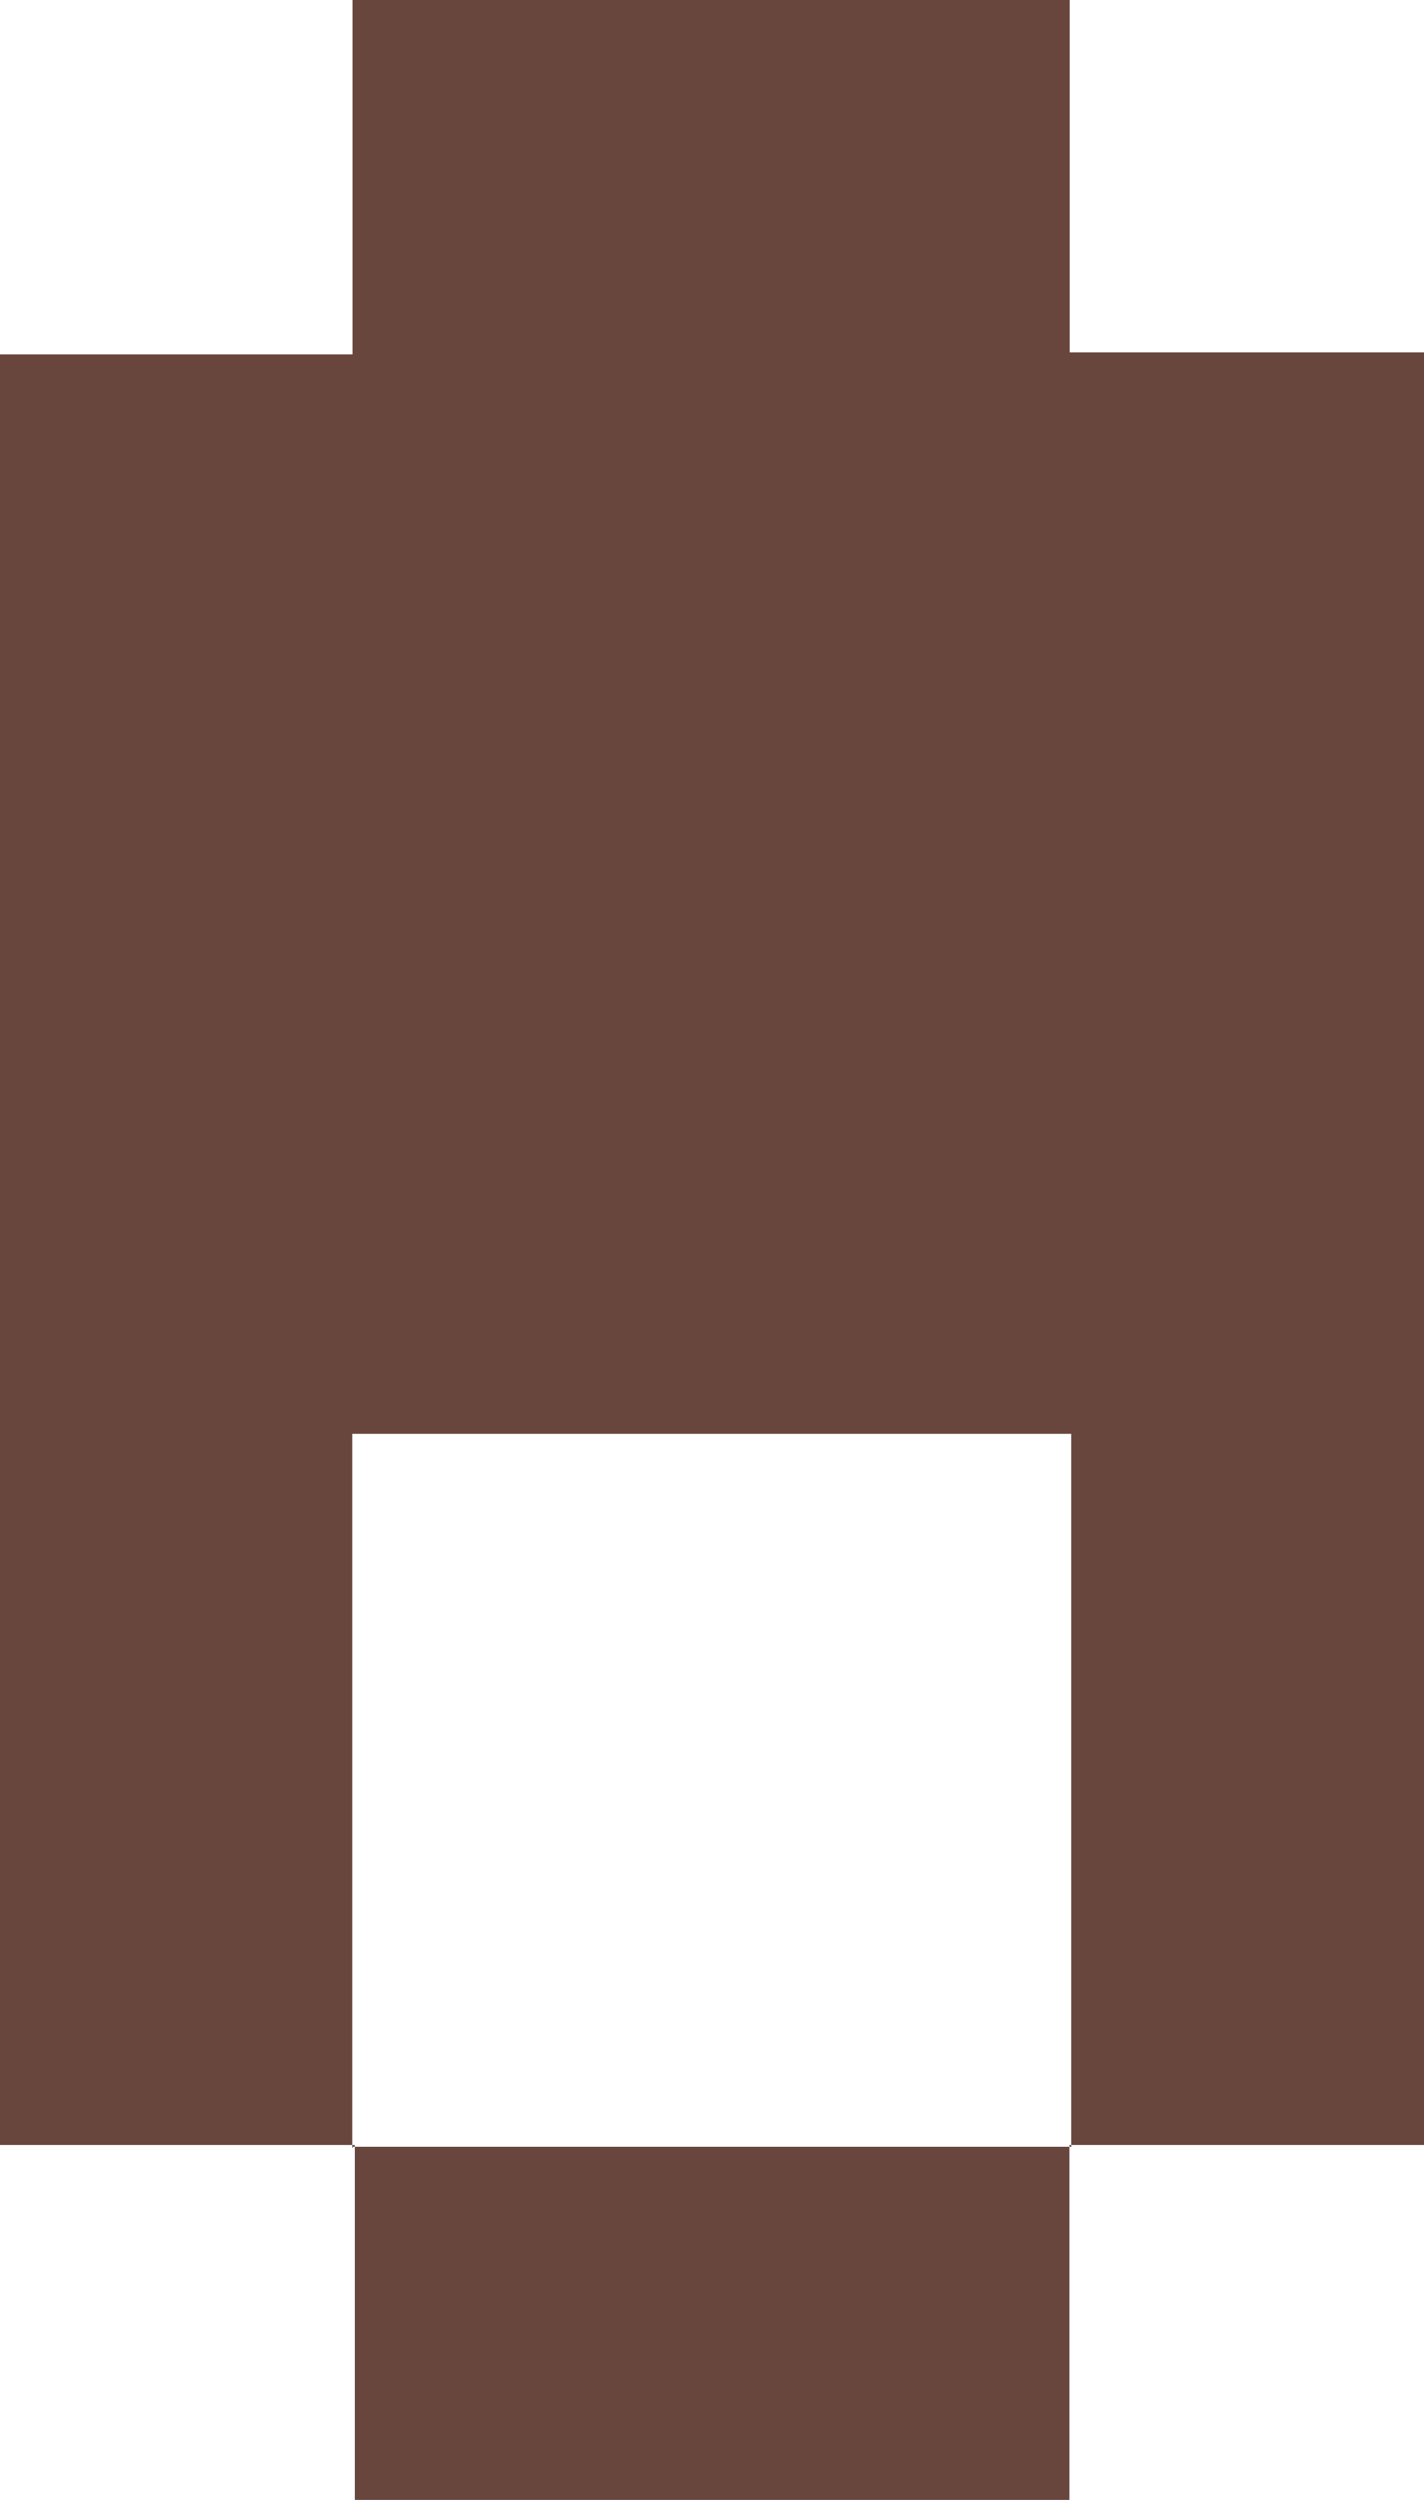 <svg id="Layer_1" data-name="Layer 1" xmlns="http://www.w3.org/2000/svg" viewBox="0 0 55.46 97.35"><path d="M43,72.88H29.18V3.16H42.91v-13.8H70.84V3.08h13.8v69.8H70.83l.07.07V45.19h-28V73Z" transform="translate(-29.18 10.64)" fill="#68463d"/><path d="M70.83,72.88V86.7H43V72.88l-.07.07h28Z" transform="translate(-29.18 10.64)" fill="#68463d"/></svg>